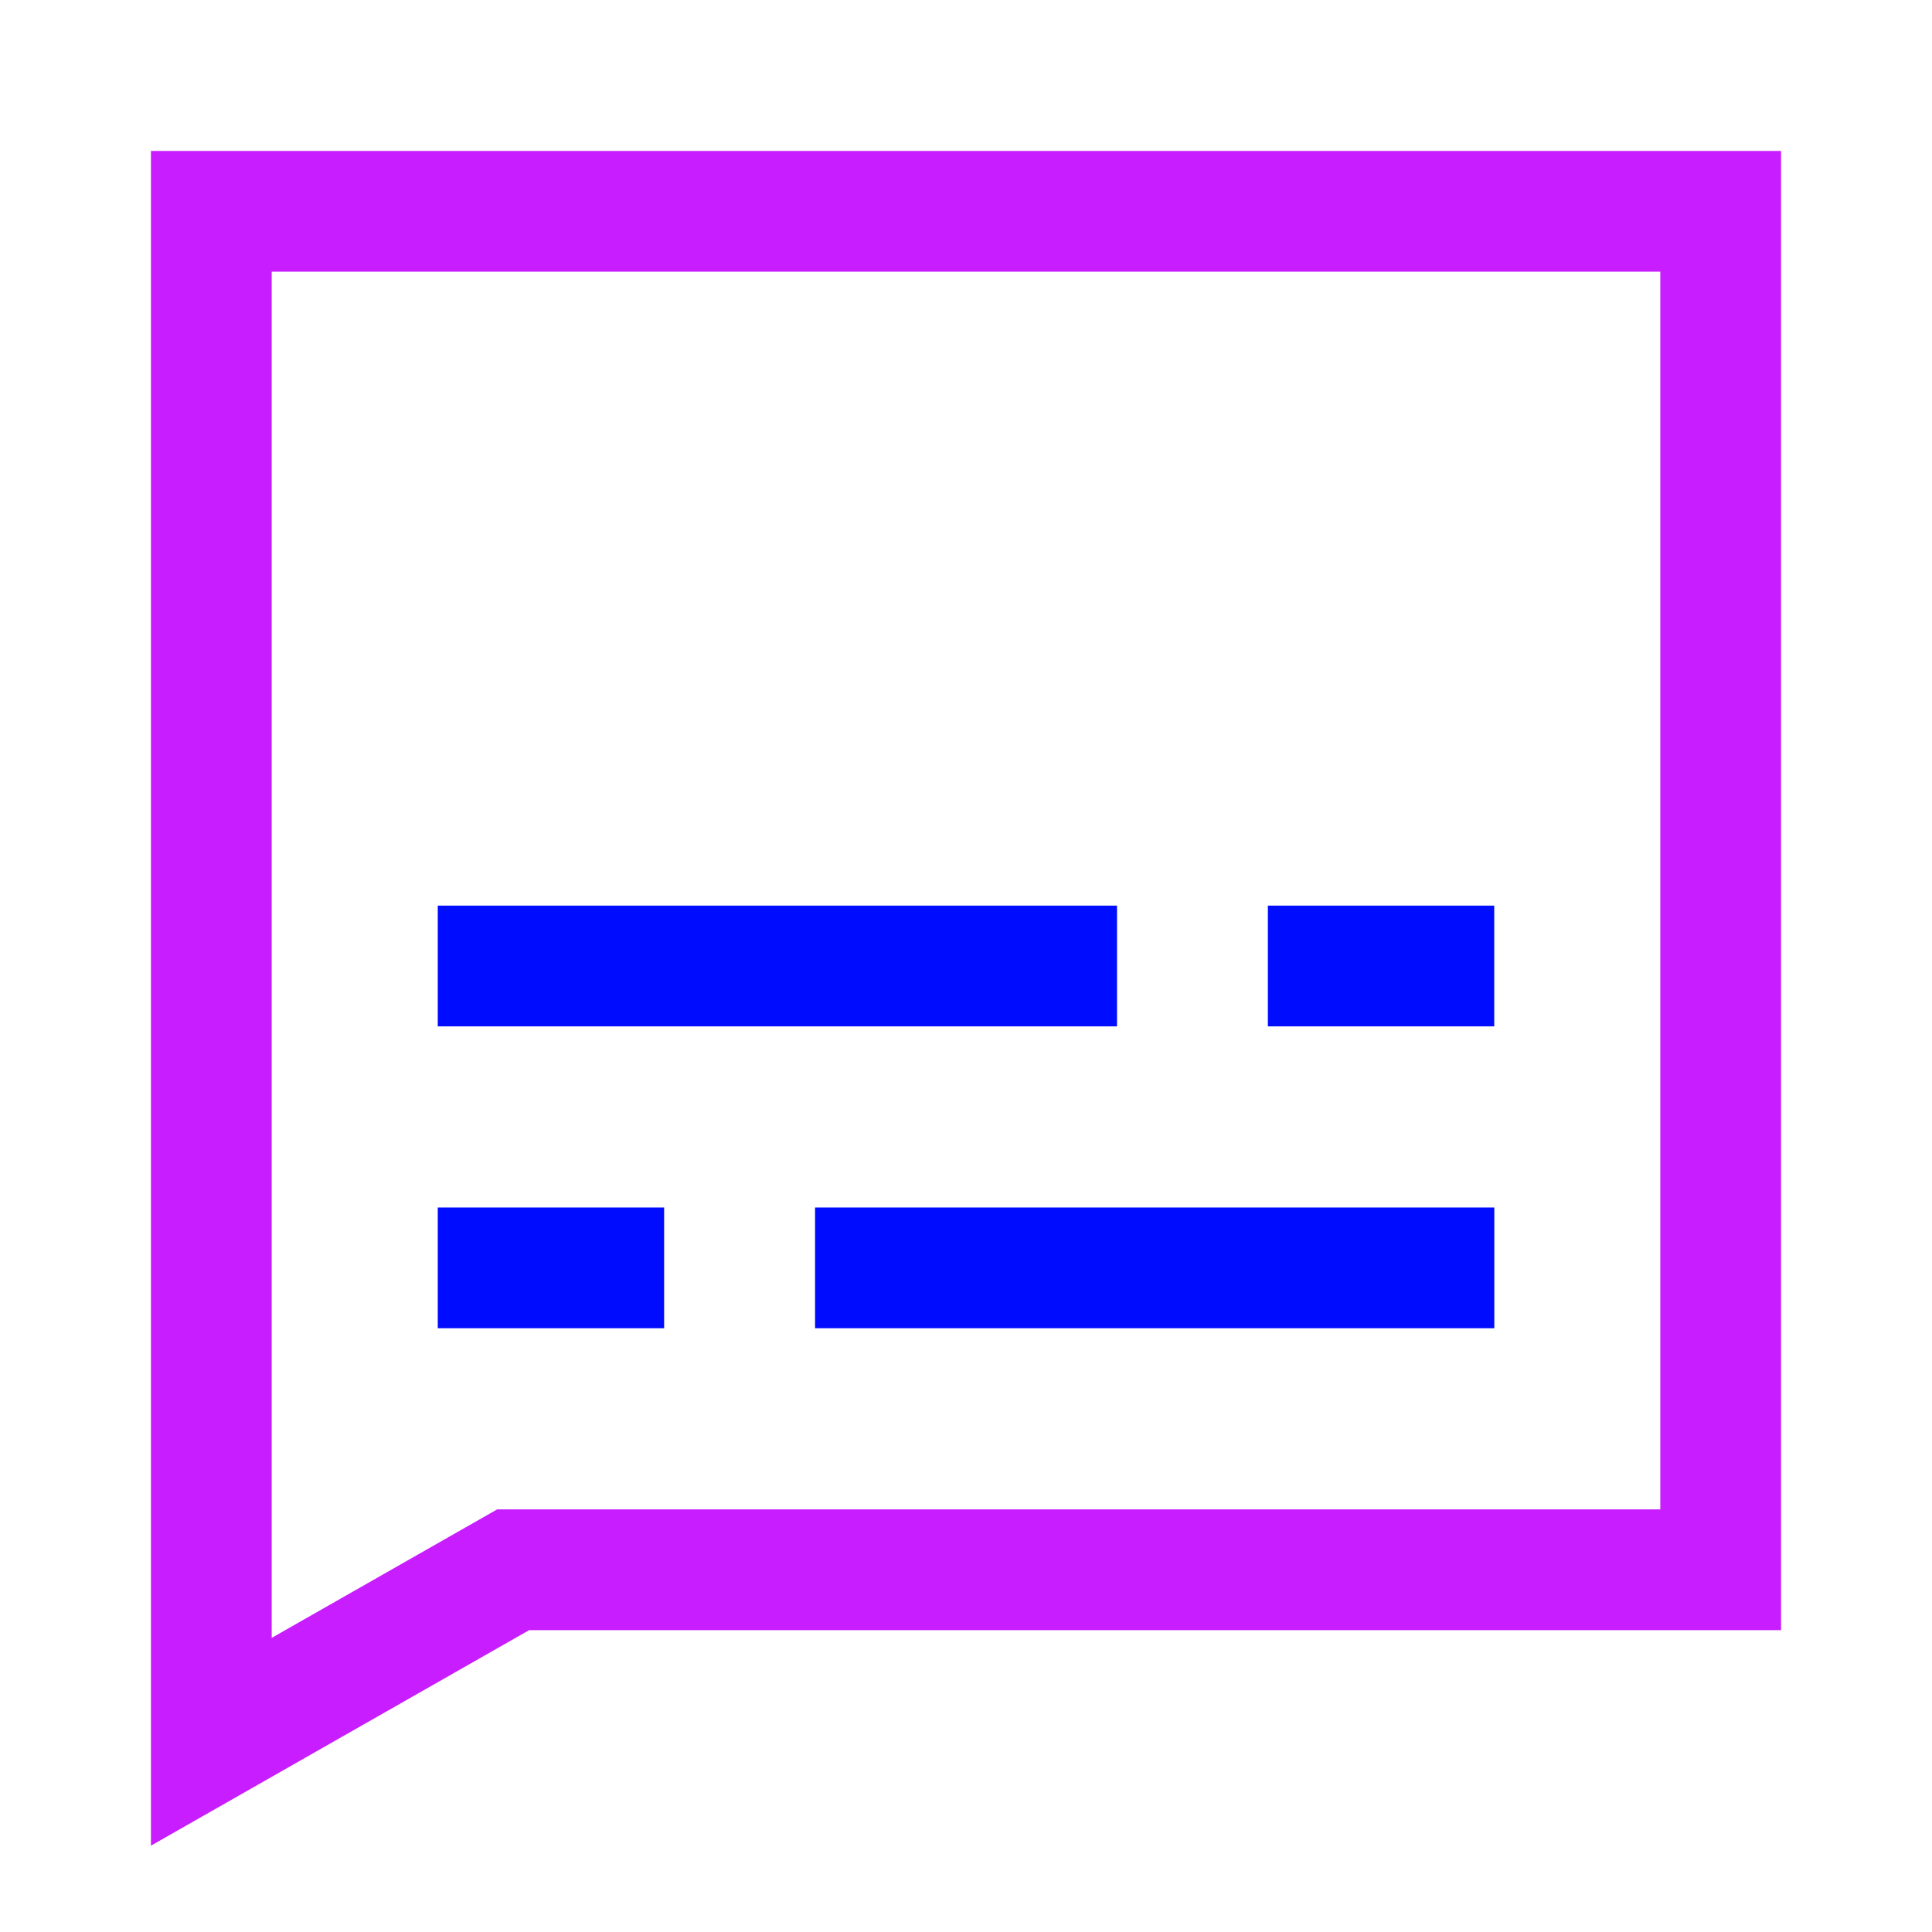 <svg xmlns="http://www.w3.org/2000/svg" fill="none" viewBox="-0.75 -0.75 24 24" id="Video-Subtitles--Streamline-Sharp-Neon">
  <desc>
    Video Subtitles Streamline Icon: https://streamlinehq.com
  </desc>
  <g id="video-subtitles">
    <path id="Rectangle 729" stroke="#c71dff" d="m20.625 1.875 0 16.875 -15 0 -3.75 2.137L1.875 1.875 20.625 1.875Z" stroke-width="1.5"></path>
    <path id="Vector 2046" stroke="#000cfe" d="M4.688 11.25h8.438" stroke-width="1.5"></path>
    <path id="Vector 2047" stroke="#000cfe" d="M17.812 11.25h-2.812" stroke-width="1.5"></path>
    <path id="Vector 2048" stroke="#000cfe" d="M4.688 15h2.812" stroke-width="1.5"></path>
    <path id="Vector 2049" stroke="#000cfe" d="M9.375 15h8.438" stroke-width="1.5"></path>
  </g>
</svg>